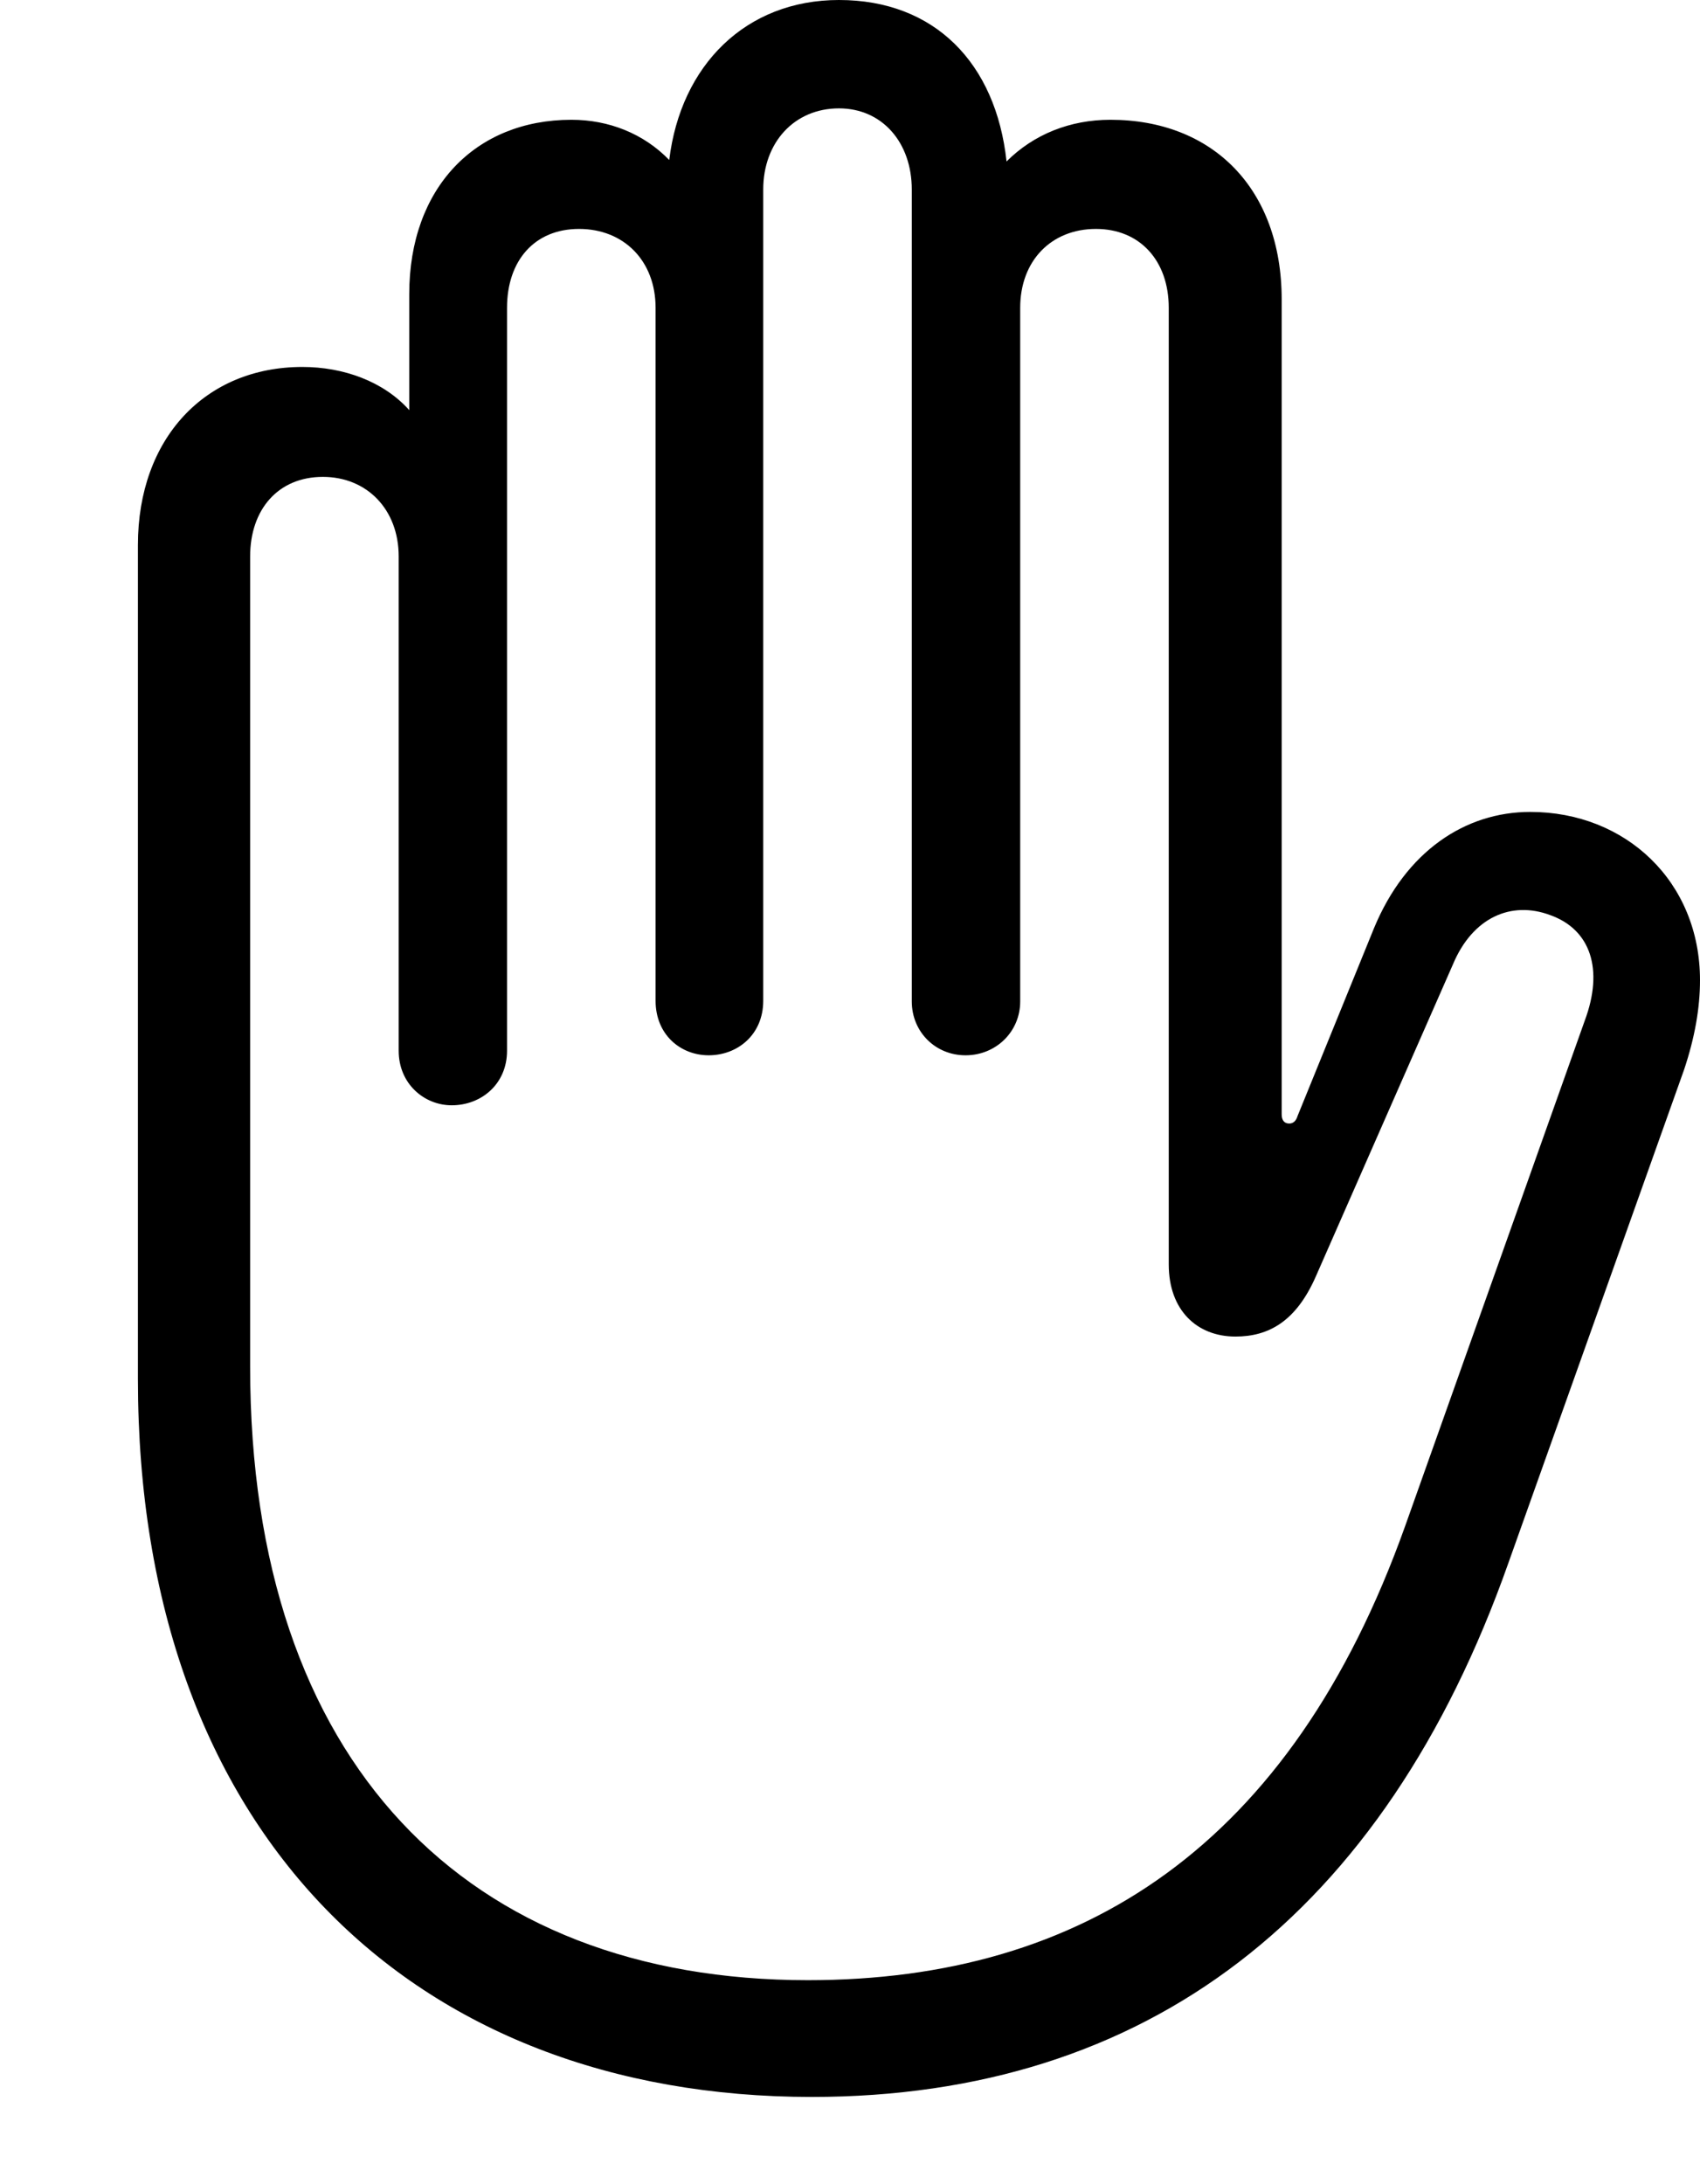 <svg version="1.1" xmlns="http://www.w3.org/2000/svg" xmlns:xlink="http://www.w3.org/1999/xlink" width="21.904" height="28.135" viewBox="0 0 21.904 28.135">
 <g>
  <rect height="28.135" opacity="0" width="21.904" x="0" y="0"/>
  <path d="M10.459 27.012C14.775 27.012 17.832 24.668 19.434 20.137L21.699 13.779C21.836 13.369 21.904 12.988 21.904 12.627C21.904 11.357 20.947 10.459 19.717 10.459C18.877 10.459 18.115 10.967 17.705 11.953L16.719 14.375C16.699 14.443 16.66 14.473 16.611 14.473C16.543 14.473 16.514 14.424 16.514 14.355L16.514 3.857C16.514 2.432 15.625 1.543 14.307 1.543C13.789 1.543 13.32 1.729 12.969 2.08C12.832 0.811 12.041 0 10.81 0C9.609 0 8.77 0.84 8.623 2.061C8.291 1.719 7.842 1.543 7.363 1.543C6.123 1.543 5.273 2.422 5.273 3.789L5.273 5.283C4.941 4.912 4.424 4.727 3.896 4.727C2.646 4.727 1.777 5.645 1.777 7.021L1.777 17.764C1.777 23.623 5.322 27.012 10.459 27.012ZM10.41 25.508C6.025 25.508 3.223 22.715 3.223 17.607L3.223 7.168C3.223 6.562 3.584 6.143 4.16 6.143C4.727 6.143 5.137 6.562 5.137 7.168L5.137 13.535C5.137 13.965 5.469 14.238 5.82 14.238C6.201 14.238 6.533 13.965 6.533 13.535L6.533 3.965C6.533 3.359 6.885 2.949 7.461 2.949C8.037 2.949 8.447 3.359 8.447 3.965L8.447 12.891C8.447 13.33 8.77 13.594 9.131 13.594C9.502 13.594 9.834 13.33 9.834 12.891L9.834 2.441C9.834 1.836 10.234 1.396 10.81 1.396C11.367 1.396 11.748 1.836 11.748 2.441L11.748 12.9C11.748 13.291 12.051 13.594 12.441 13.594C12.832 13.594 13.145 13.291 13.145 12.9L13.145 3.965C13.145 3.359 13.545 2.949 14.121 2.949C14.688 2.949 15.059 3.359 15.059 3.965L15.059 16.289C15.059 16.875 15.42 17.217 15.918 17.217C16.348 17.217 16.699 17.021 16.953 16.445L18.721 12.422C18.975 11.816 19.473 11.602 19.971 11.787C20.498 11.973 20.664 12.49 20.42 13.145L18.105 19.658C16.631 23.789 13.945 25.508 10.41 25.508Z" fill="currentColor"/>
 </g>
</svg>

